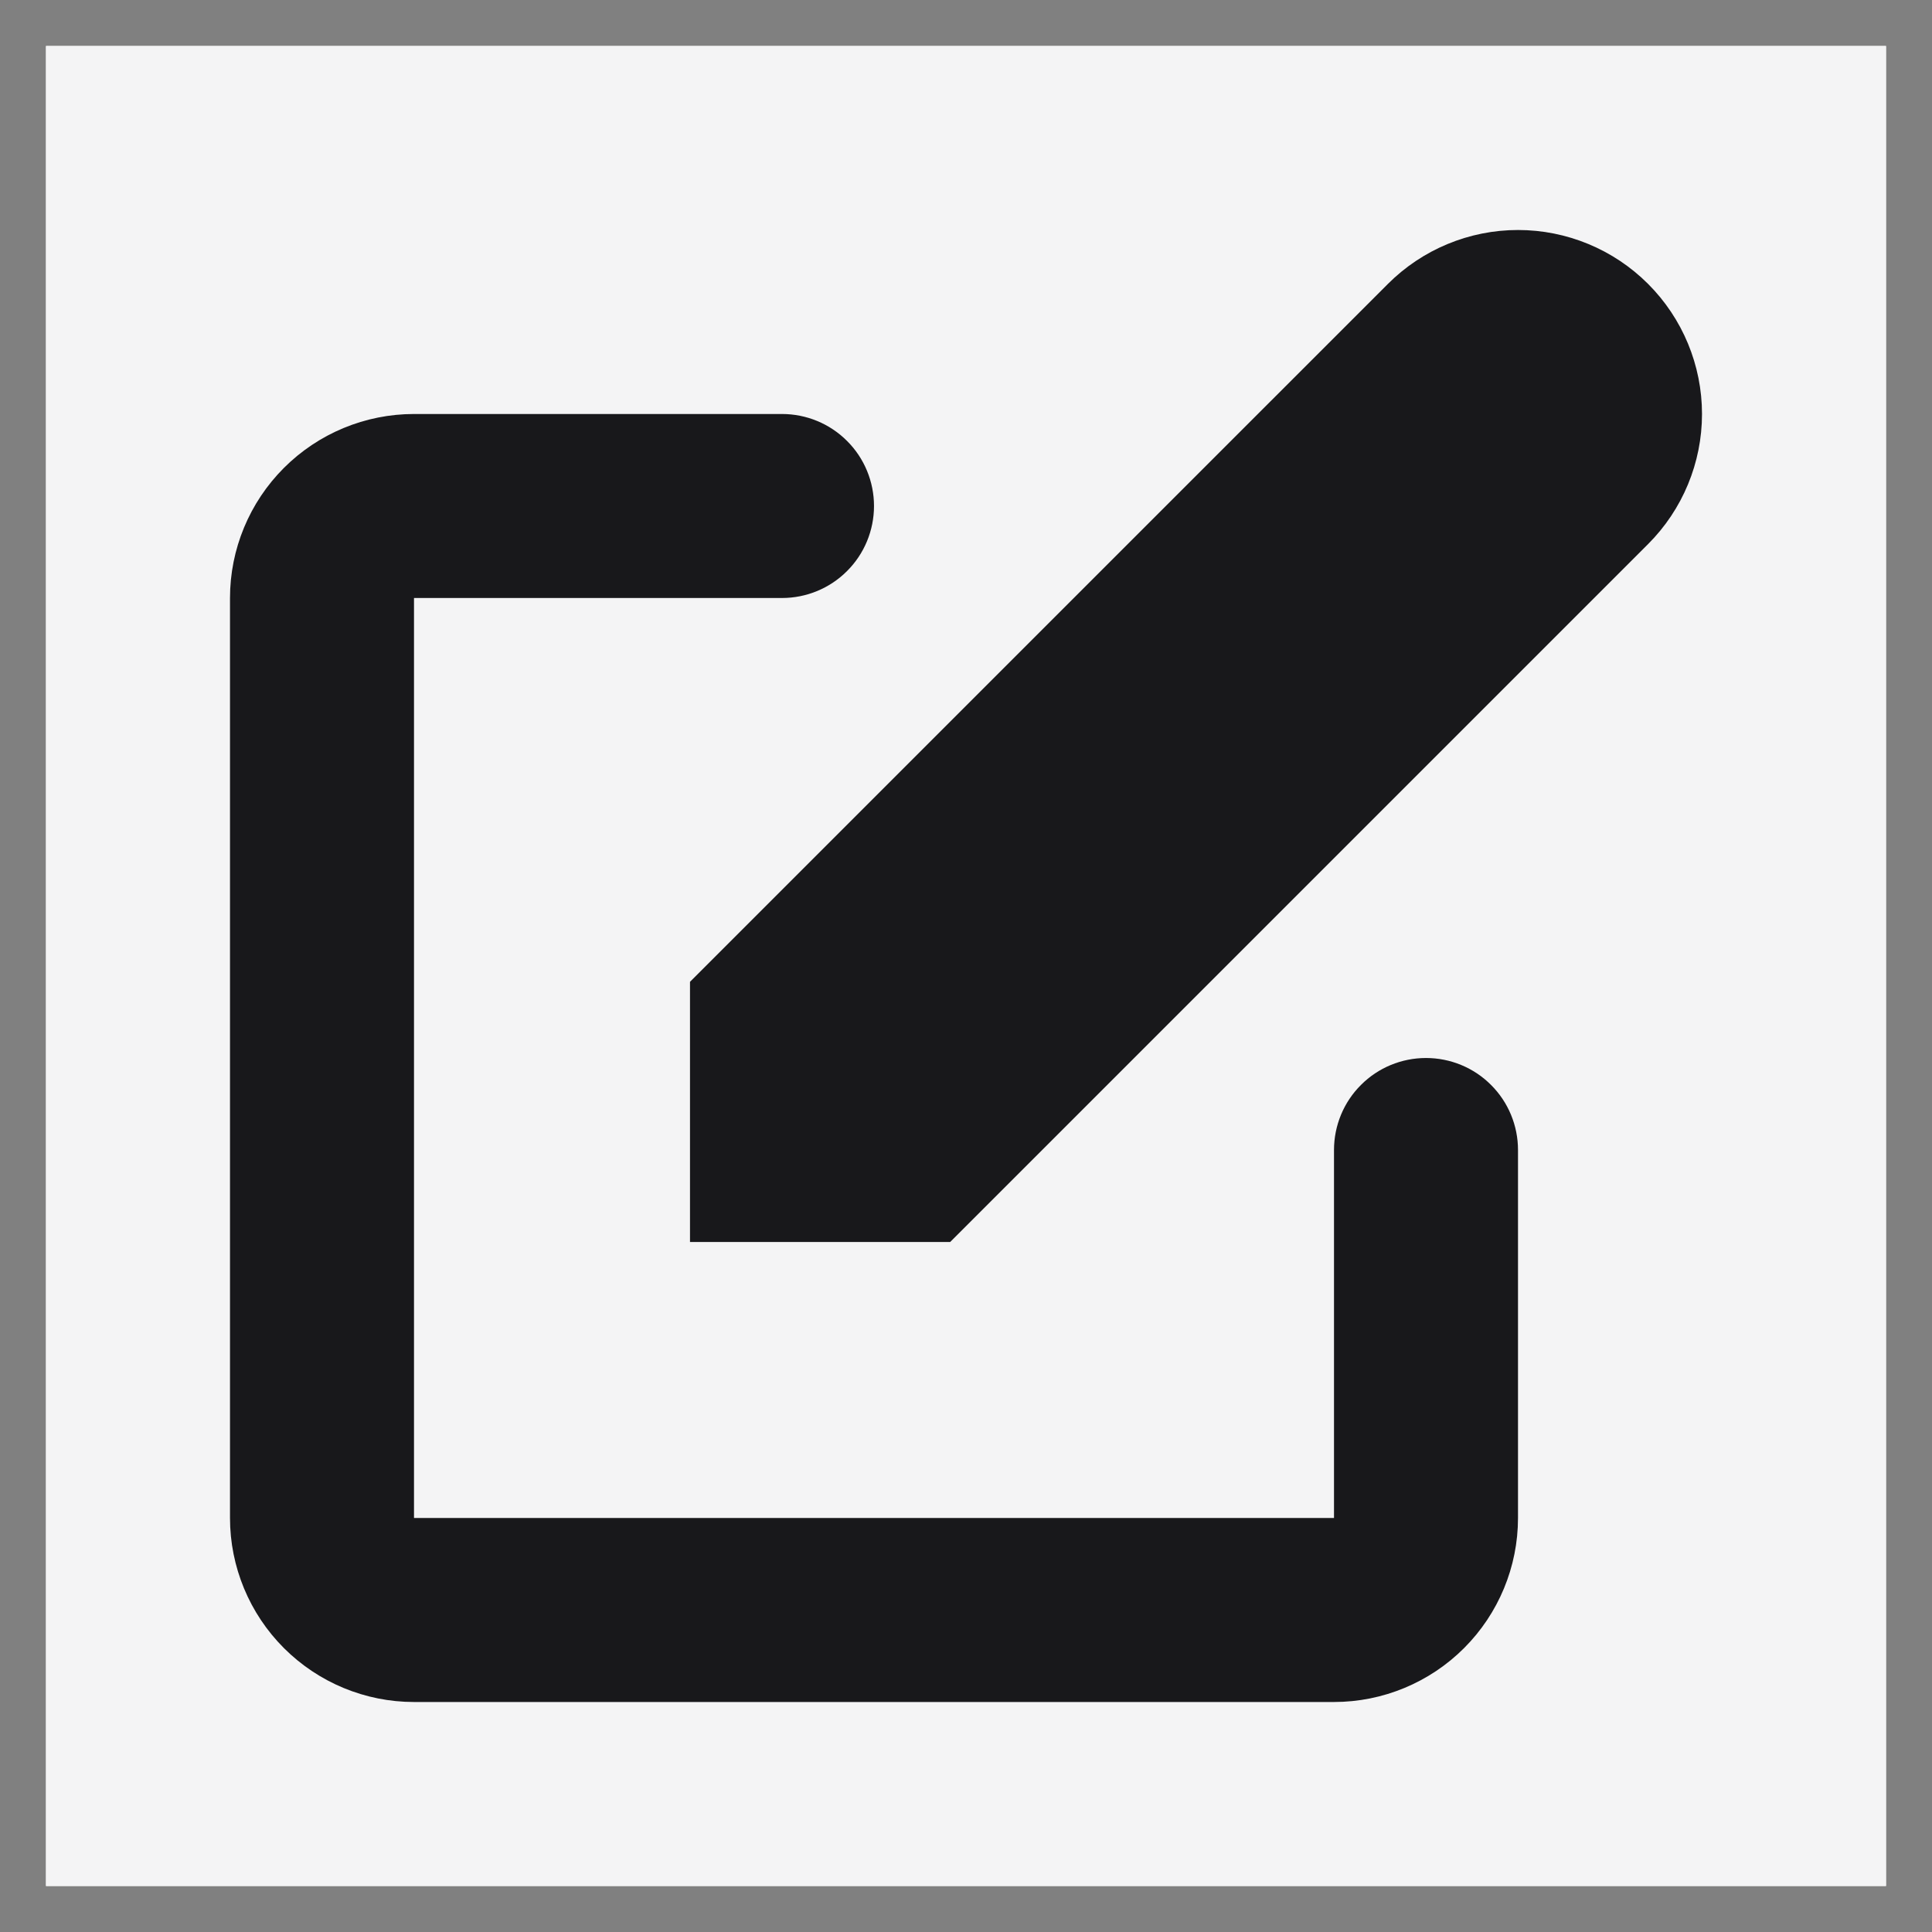 <svg width="21" height="21" viewBox="0 0 21 21" fill="none" xmlns="http://www.w3.org/2000/svg">
<rect x="0" y="0" width="21" height="21" fill="#808080" stroke="none"/>
<g clip-path="url(#clip0)">
<rect width="20" height="20" transform="translate(0.5 0.5)" fill="white"/>
<rect width="20" height="20" transform="translate(0.5 0.5)" fill="#F4F4F5"/>
<path d="M17.914 3.086C17.539 2.711 17.03 2.5 16.5 2.5C15.97 2.5 15.461 2.711 15.086 3.086L7.5 10.672V13.5H10.328L17.914 5.914C18.289 5.539 18.5 5.03 18.5 4.5C18.5 3.97 18.289 3.461 17.914 3.086Z" fill="#18181B"/>
<path fill-rule="evenodd" clip-rule="evenodd" d="M2.5 6.5C2.5 5.97 2.711 5.461 3.086 5.086C3.461 4.711 3.97 4.5 4.5 4.5H8.5C8.765 4.5 9.02 4.605 9.207 4.793C9.395 4.98 9.5 5.235 9.5 5.5C9.5 5.765 9.395 6.02 9.207 6.207C9.02 6.395 8.765 6.5 8.5 6.5H4.5V16.5H14.5V12.5C14.5 12.235 14.605 11.98 14.793 11.793C14.98 11.605 15.235 11.5 15.5 11.5C15.765 11.5 16.02 11.605 16.207 11.793C16.395 11.98 16.5 12.235 16.5 12.5V16.5C16.5 17.03 16.289 17.539 15.914 17.914C15.539 18.289 15.03 18.5 14.5 18.5H4.5C3.97 18.5 3.461 18.289 3.086 17.914C2.711 17.539 2.5 17.03 2.5 16.5V6.5Z" fill="#18181B"/>
</g>
<defs>
<clipPath id="clip0">
<rect width="20" height="20" fill="white" transform="translate(0.5 0.5)"/>
</clipPath>
</defs>
</svg>

